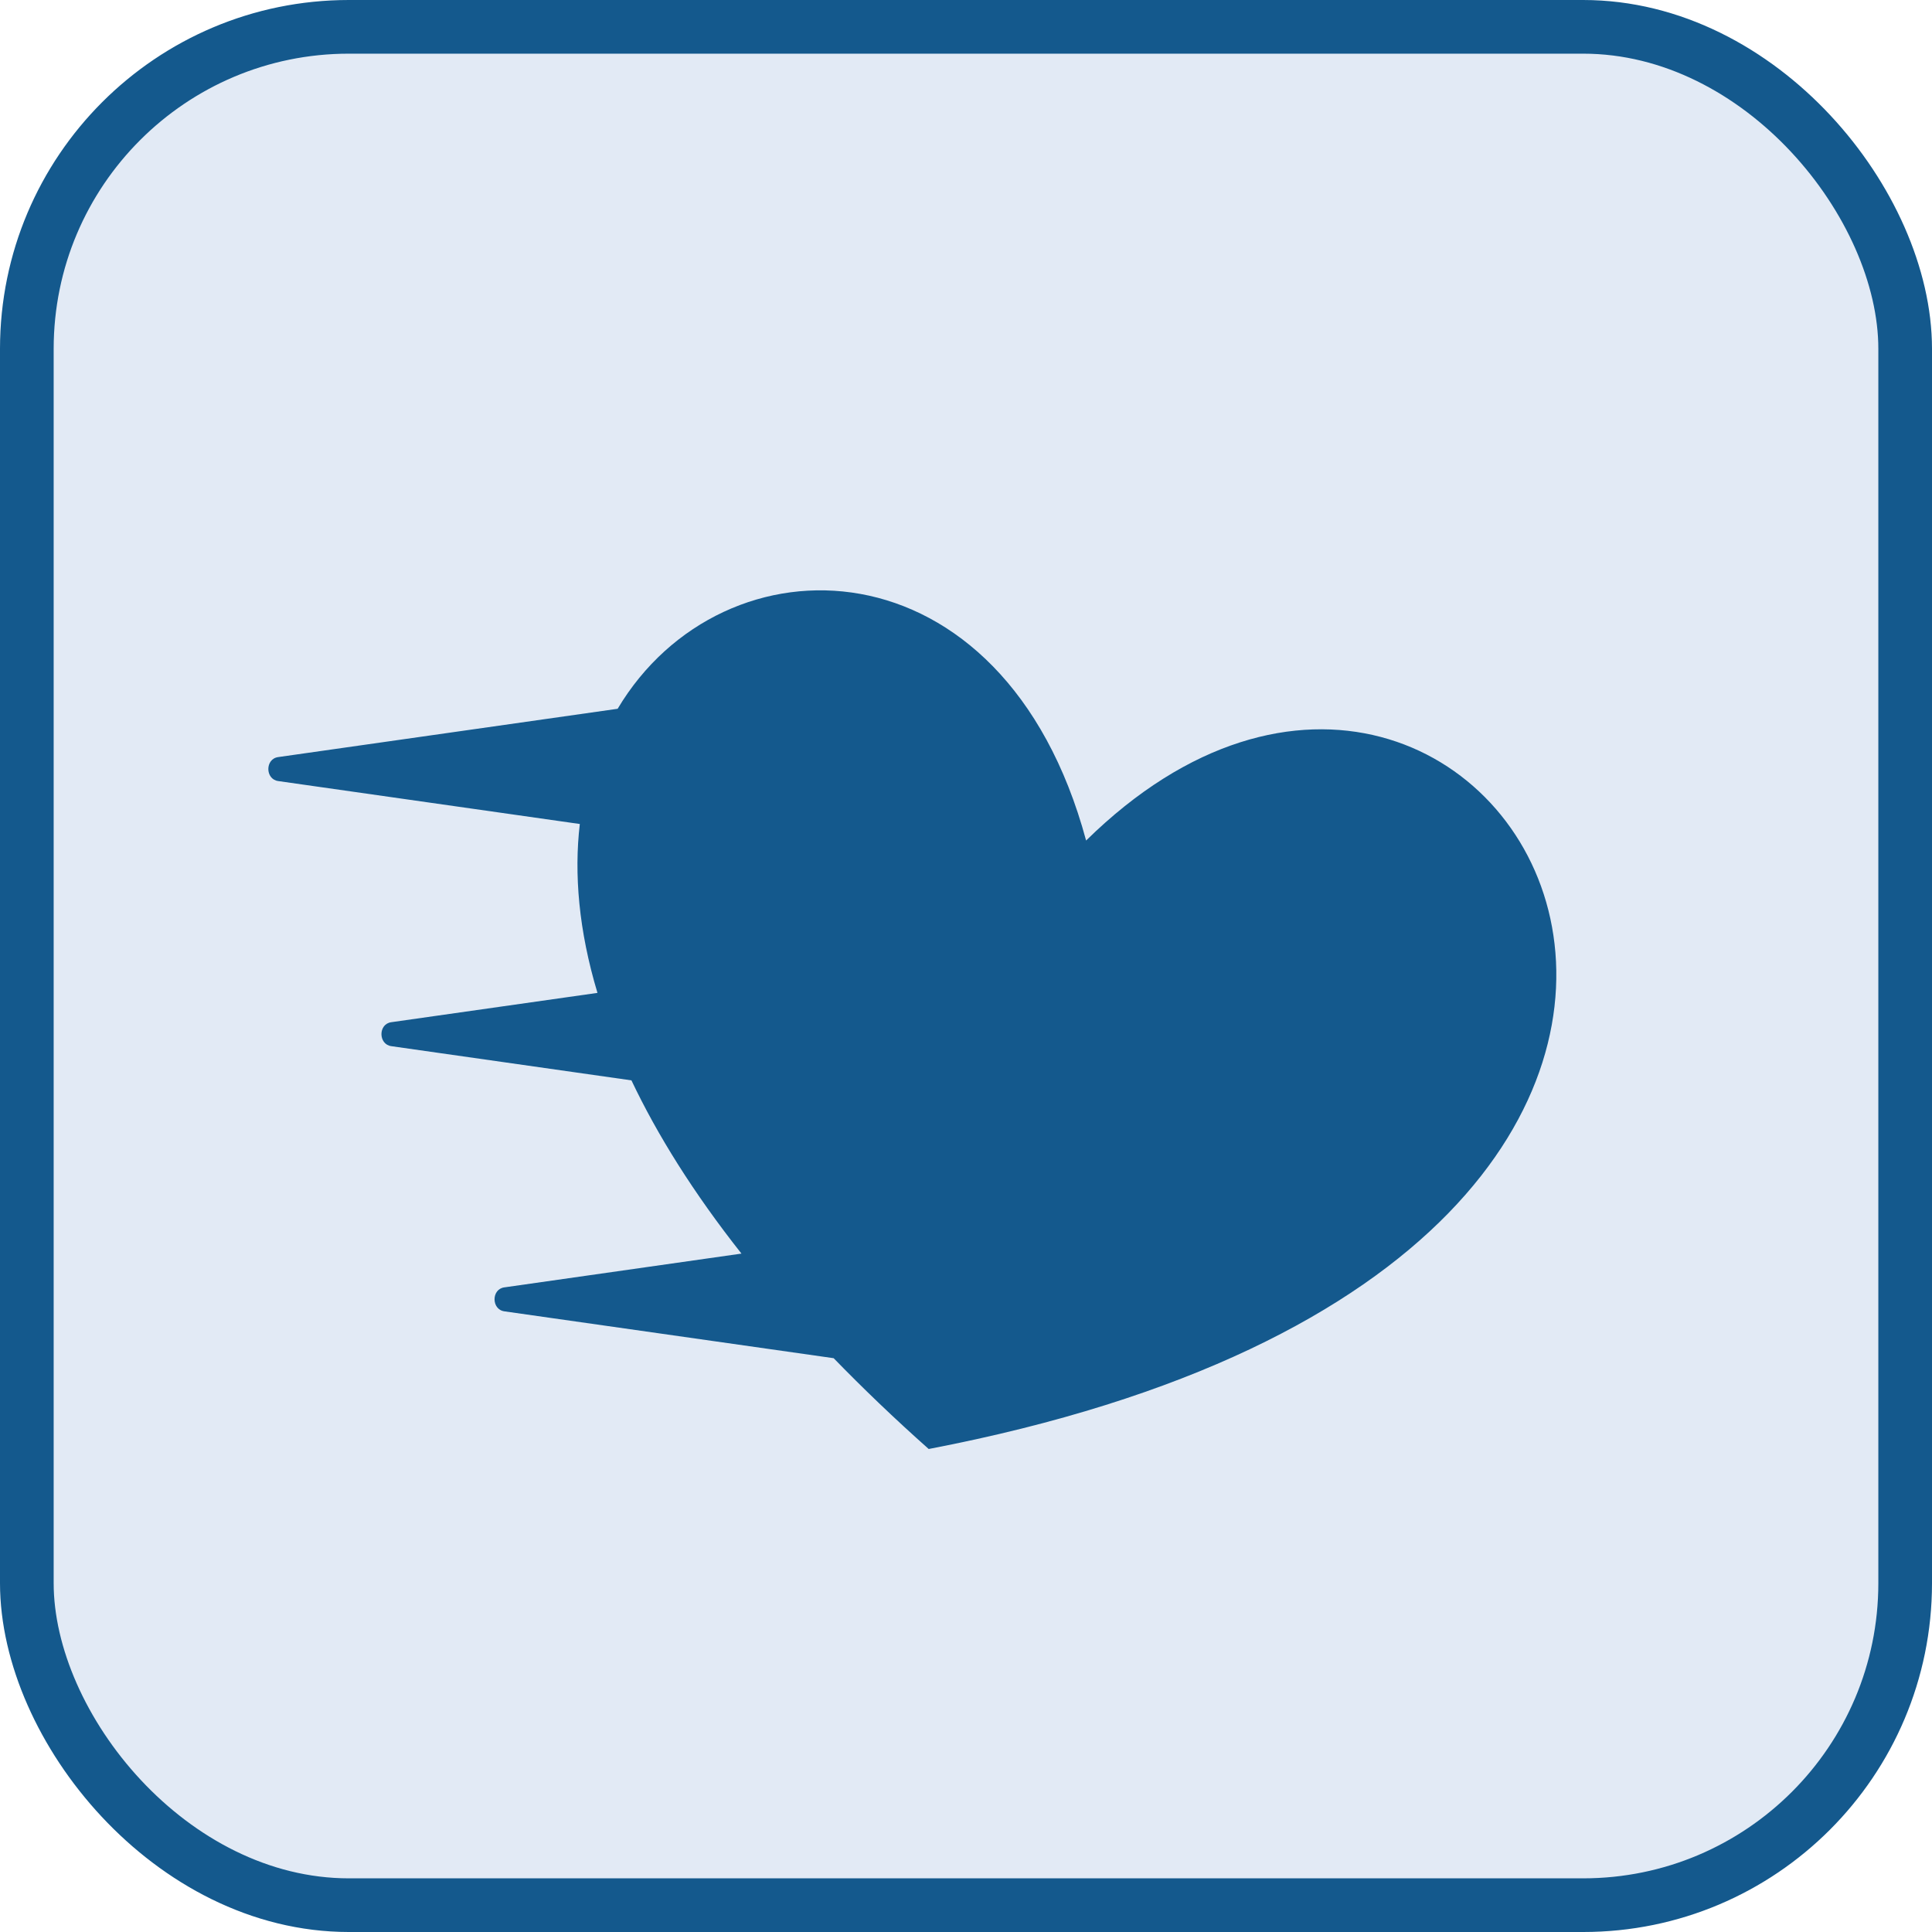<?xml version="1.0" encoding="UTF-8"?>
<svg width="36px" height="36px" viewBox="0 0 36 36" version="1.1" xmlns="http://www.w3.org/2000/svg" xmlns:xlink="http://www.w3.org/1999/xlink">
    <title>8</title>
    <g id="web2" stroke="none" stroke-width="1" fill="none" fill-rule="evenodd">
        <g id="候选区备份" transform="translate(-873, -357)">
            <g id="8" transform="translate(873, 357)">
                <g id="编组-2备份" fill="#E2EAF5" stroke="#14598D">
                    <rect id="矩形备份-2" x="0.5" y="0.5" width="35" height="35" rx="6"></rect>
                </g>
                <g id="逃跑爱_escapeLove-01" fill="#14598D" fill-rule="nonzero">
                    <rect id="矩形" opacity="0" x="0" y="0" width="36" height="36"></rect>
                    <path d="M20.238,15.662 C18.702,9.976 13.471,9.913 11.509,13.207 L5.185,14.107 C4.937,14.139 4.94,14.522 5.185,14.554 L10.804,15.354 C10.695,16.282 10.783,17.338 11.133,18.501 L7.293,19.047 C7.044,19.079 7.048,19.462 7.293,19.494 L11.766,20.131 C12.248,21.147 12.921,22.226 13.816,23.359 L9.4,23.988 C9.152,24.019 9.155,24.403 9.4,24.435 L15.534,25.308 C16.072,25.862 16.659,26.426 17.305,27 C36.613,23.298 27.908,8.123 20.238,15.662 L20.238,15.662 Z" id="路径"></path>
                </g>
            </g>
        </g>
    </g>
</svg>